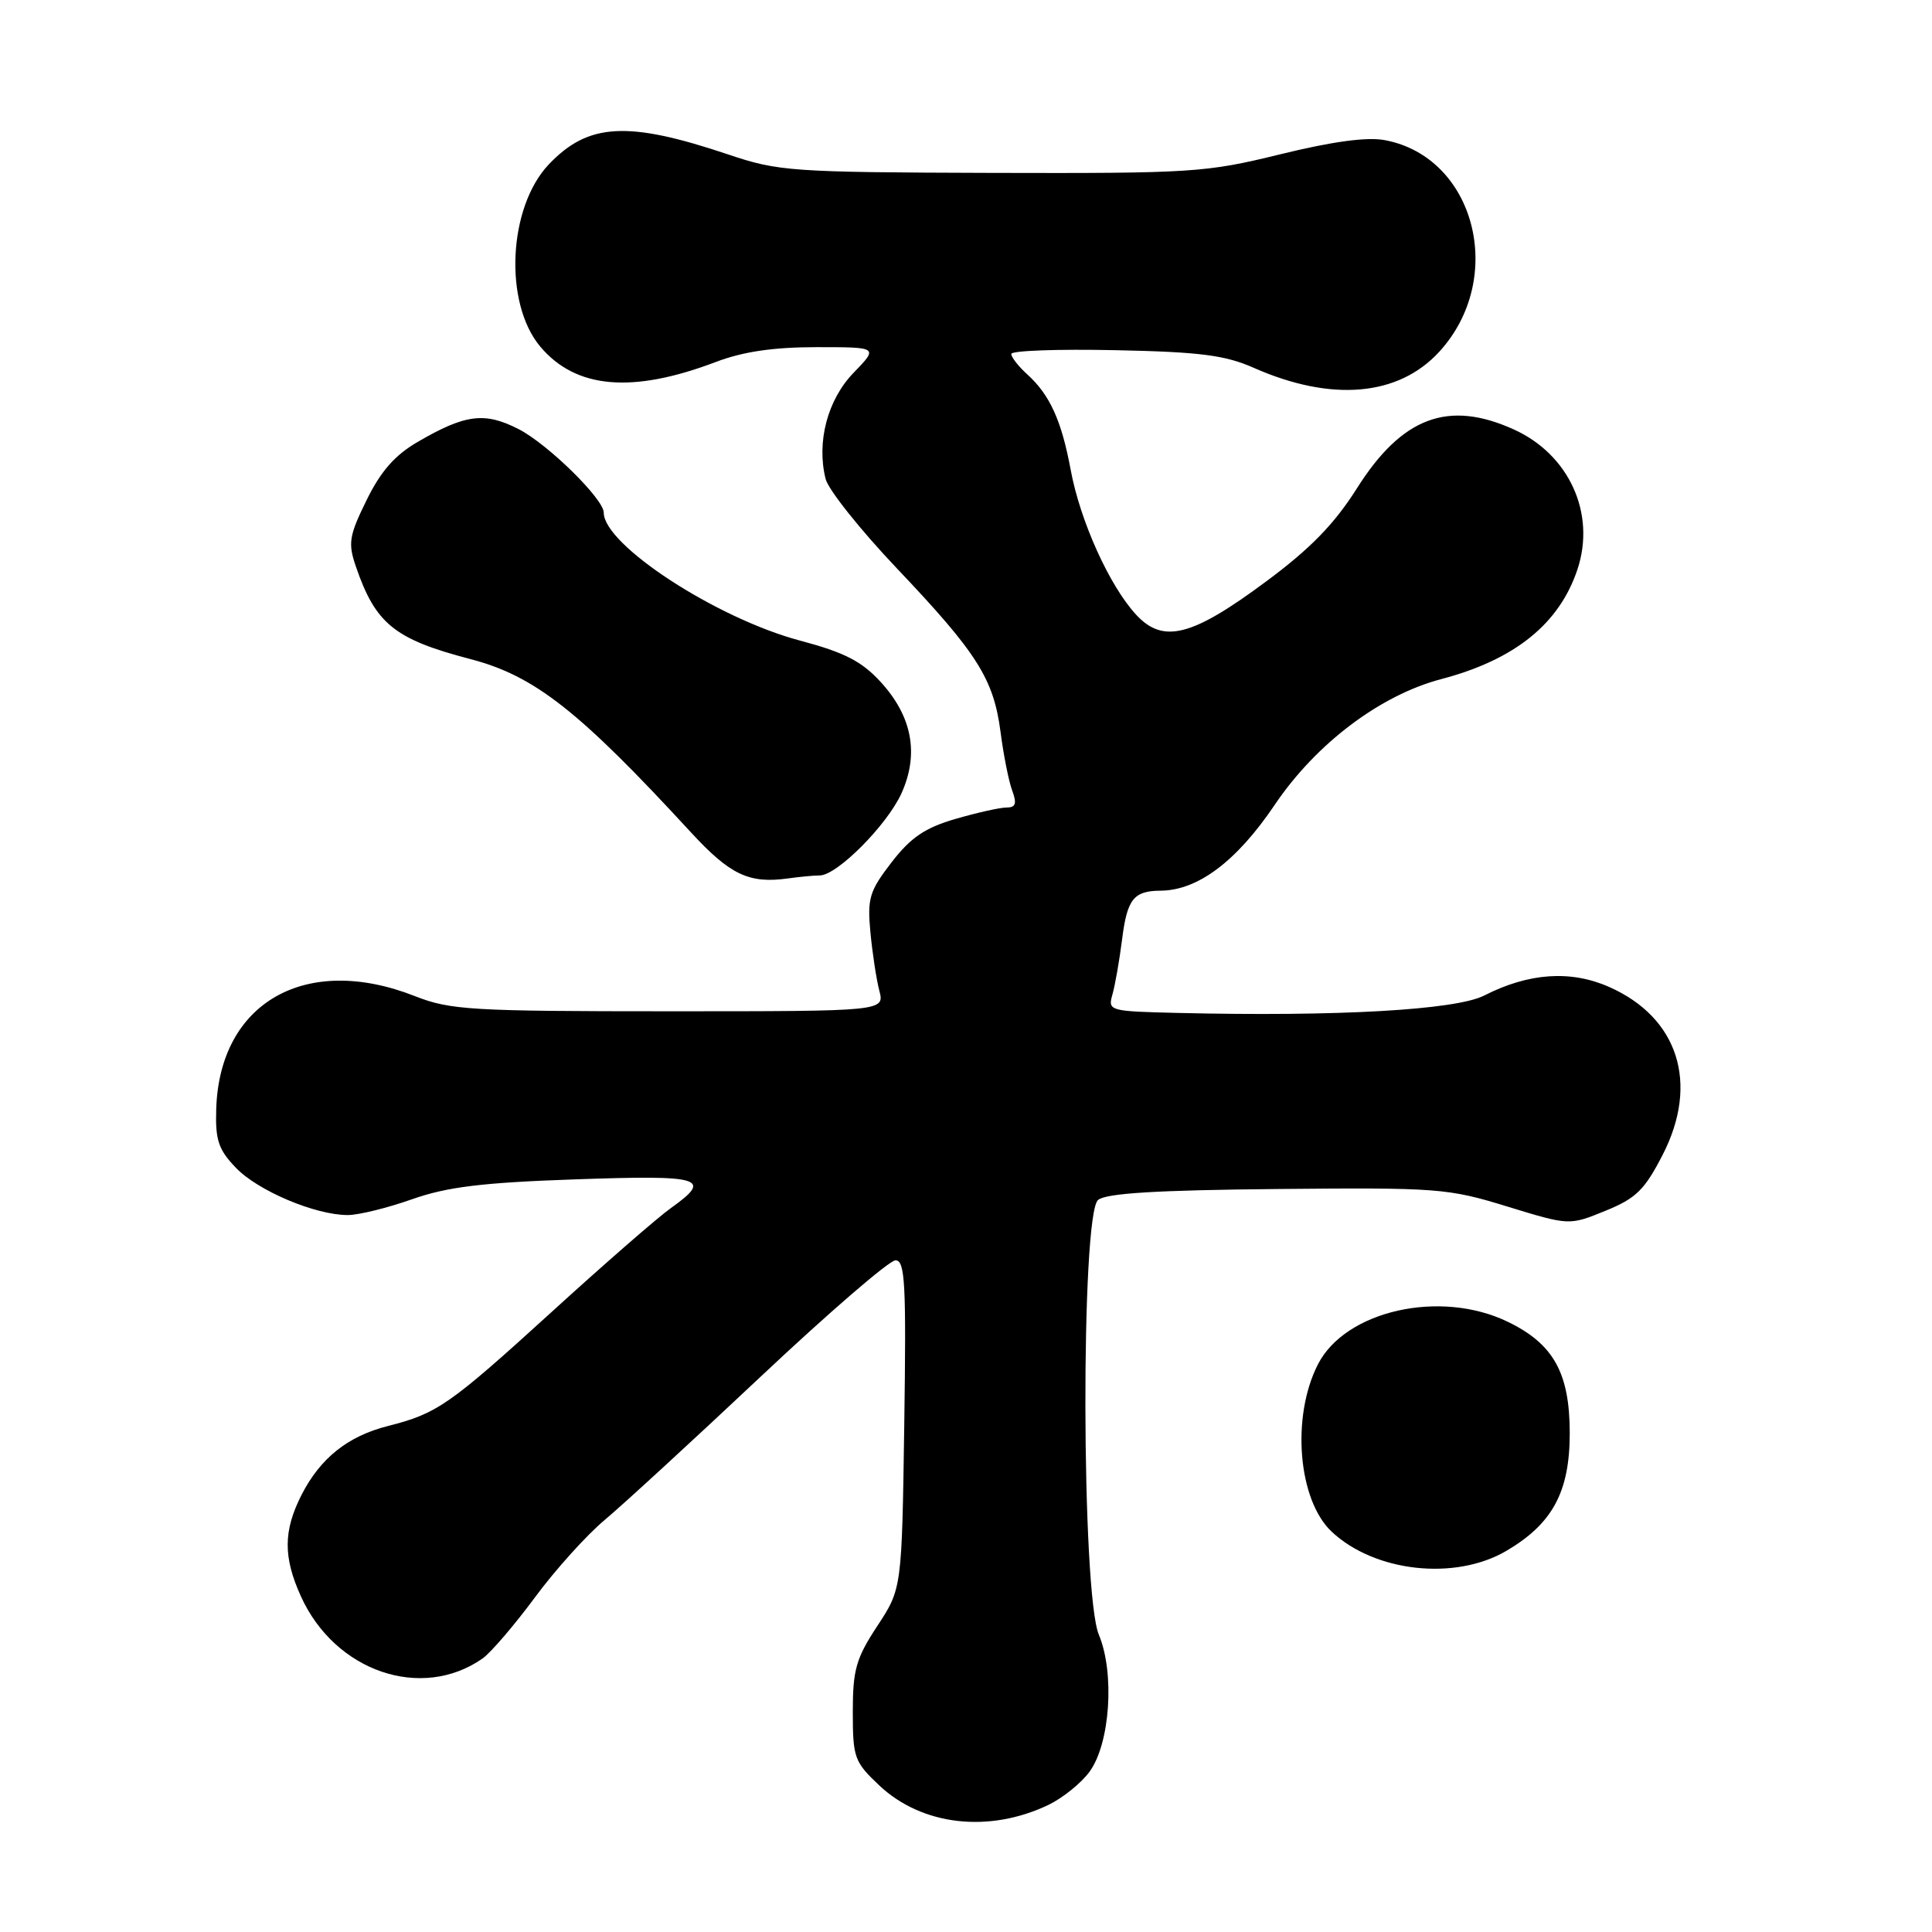<?xml version="1.0" encoding="UTF-8" standalone="no"?>
<!DOCTYPE svg PUBLIC "-//W3C//DTD SVG 1.1//EN" "http://www.w3.org/Graphics/SVG/1.1/DTD/svg11.dtd" >
<svg xmlns="http://www.w3.org/2000/svg" xmlns:xlink="http://www.w3.org/1999/xlink" version="1.1" viewBox="0 0 256 256">
 <g >
 <path fill="currentColor"
d=" M 138.94 239.15 C 140.82 238.24 143.27 236.27 144.37 234.76 C 147.10 231.03 147.73 221.69 145.60 216.60 C 143.29 211.07 143.20 160.91 145.50 159.00 C 146.57 158.11 153.26 157.70 169.25 157.55 C 190.53 157.35 191.86 157.45 199.72 159.87 C 207.94 162.39 207.94 162.39 212.72 160.44 C 216.79 158.79 217.92 157.67 220.32 153.00 C 225.17 143.56 222.38 134.83 213.23 130.78 C 208.13 128.52 202.58 128.90 196.67 131.91 C 192.91 133.83 177.23 134.72 156.13 134.22 C 146.94 134.00 146.78 133.96 147.41 131.75 C 147.76 130.51 148.33 127.25 148.68 124.50 C 149.35 119.13 150.21 118.04 153.79 118.02 C 158.73 117.98 163.85 114.13 168.89 106.67 C 174.37 98.54 182.88 92.11 190.99 89.98 C 200.74 87.41 206.64 82.64 209.03 75.42 C 211.47 68.03 207.92 60.23 200.60 56.91 C 191.90 52.96 185.76 55.26 179.79 64.72 C 176.81 69.43 173.63 72.70 167.79 77.03 C 157.95 84.35 154.13 85.33 150.55 81.46 C 147.02 77.65 143.12 69.03 141.87 62.25 C 140.66 55.73 139.11 52.31 136.10 49.59 C 134.95 48.55 134.00 47.33 134.00 46.90 C 134.00 46.46 140.19 46.24 147.75 46.40 C 159.01 46.63 162.34 47.06 166.13 48.74 C 176.41 53.28 185.28 52.52 190.69 46.63 C 199.63 36.90 195.50 20.82 183.50 18.57 C 181.14 18.12 176.54 18.75 169.62 20.45 C 159.74 22.87 158.02 22.98 131.39 22.91 C 104.88 22.83 103.15 22.71 96.50 20.47 C 83.17 15.99 77.96 16.28 72.73 21.77 C 67.33 27.45 66.73 40.15 71.59 45.93 C 76.30 51.52 83.78 52.17 94.86 47.96 C 98.46 46.59 102.50 46.00 108.21 46.00 C 116.39 46.00 116.39 46.00 113.12 49.38 C 109.65 52.95 108.17 58.57 109.40 63.47 C 109.76 64.89 113.99 70.20 118.81 75.28 C 129.50 86.54 131.66 89.95 132.58 97.01 C 132.97 100.03 133.66 103.51 134.12 104.75 C 134.76 106.48 134.59 107.00 133.38 107.00 C 132.51 107.00 129.47 107.68 126.61 108.51 C 122.56 109.69 120.69 110.96 118.14 114.26 C 115.21 118.06 114.91 119.02 115.33 123.50 C 115.59 126.25 116.12 129.74 116.51 131.25 C 117.23 134.00 117.23 134.00 88.65 134.00 C 62.43 134.00 59.66 133.83 55.00 132.00 C 40.54 126.30 29.08 132.81 28.65 146.97 C 28.52 151.06 28.95 152.34 31.25 154.73 C 34.17 157.79 41.80 161.01 46.09 161.00 C 47.52 161.00 51.34 160.06 54.59 158.91 C 59.24 157.27 63.86 156.70 76.25 156.27 C 93.13 155.68 94.49 156.09 88.89 160.08 C 87.17 161.30 80.03 167.52 73.02 173.91 C 59.53 186.19 57.93 187.30 51.38 188.96 C 46.09 190.30 42.45 193.21 39.97 198.05 C 37.53 202.84 37.51 206.32 39.88 211.54 C 44.40 221.50 55.86 225.41 63.94 219.76 C 65.04 218.98 68.15 215.35 70.86 211.69 C 73.56 208.03 77.74 203.39 80.14 201.39 C 82.54 199.38 91.85 190.83 100.84 182.37 C 109.82 173.92 117.84 167.00 118.66 167.00 C 119.93 167.00 120.09 170.06 119.82 188.75 C 119.50 210.50 119.50 210.50 116.25 215.45 C 113.43 219.73 113.00 221.25 113.00 226.83 C 113.00 232.89 113.20 233.46 116.51 236.58 C 122.17 241.91 131.05 242.93 138.94 239.15 Z  M 199.58 205.51 C 205.72 201.91 208.00 197.68 208.00 189.88 C 207.99 181.92 205.85 178.07 199.78 175.14 C 190.86 170.82 178.27 173.65 174.63 180.79 C 171.08 187.73 171.99 198.76 176.45 202.95 C 182.15 208.31 192.79 209.48 199.58 205.51 Z  M 108.62 116.00 C 110.91 116.00 117.55 109.32 119.46 105.10 C 121.80 99.89 120.87 94.92 116.69 90.36 C 114.18 87.62 111.90 86.45 106.00 84.88 C 94.92 81.93 80.00 72.20 80.00 67.93 C 80.00 66.11 72.56 58.82 68.70 56.85 C 64.21 54.56 61.65 54.88 55.32 58.57 C 52.31 60.32 50.43 62.47 48.56 66.30 C 46.25 71.00 46.10 71.98 47.15 75.05 C 49.76 82.67 52.27 84.70 62.32 87.33 C 70.84 89.55 76.70 94.16 91.57 110.31 C 96.73 115.91 99.25 117.11 104.38 116.40 C 105.96 116.18 107.87 116.00 108.62 116.00 Z "/>
</g>
</svg>